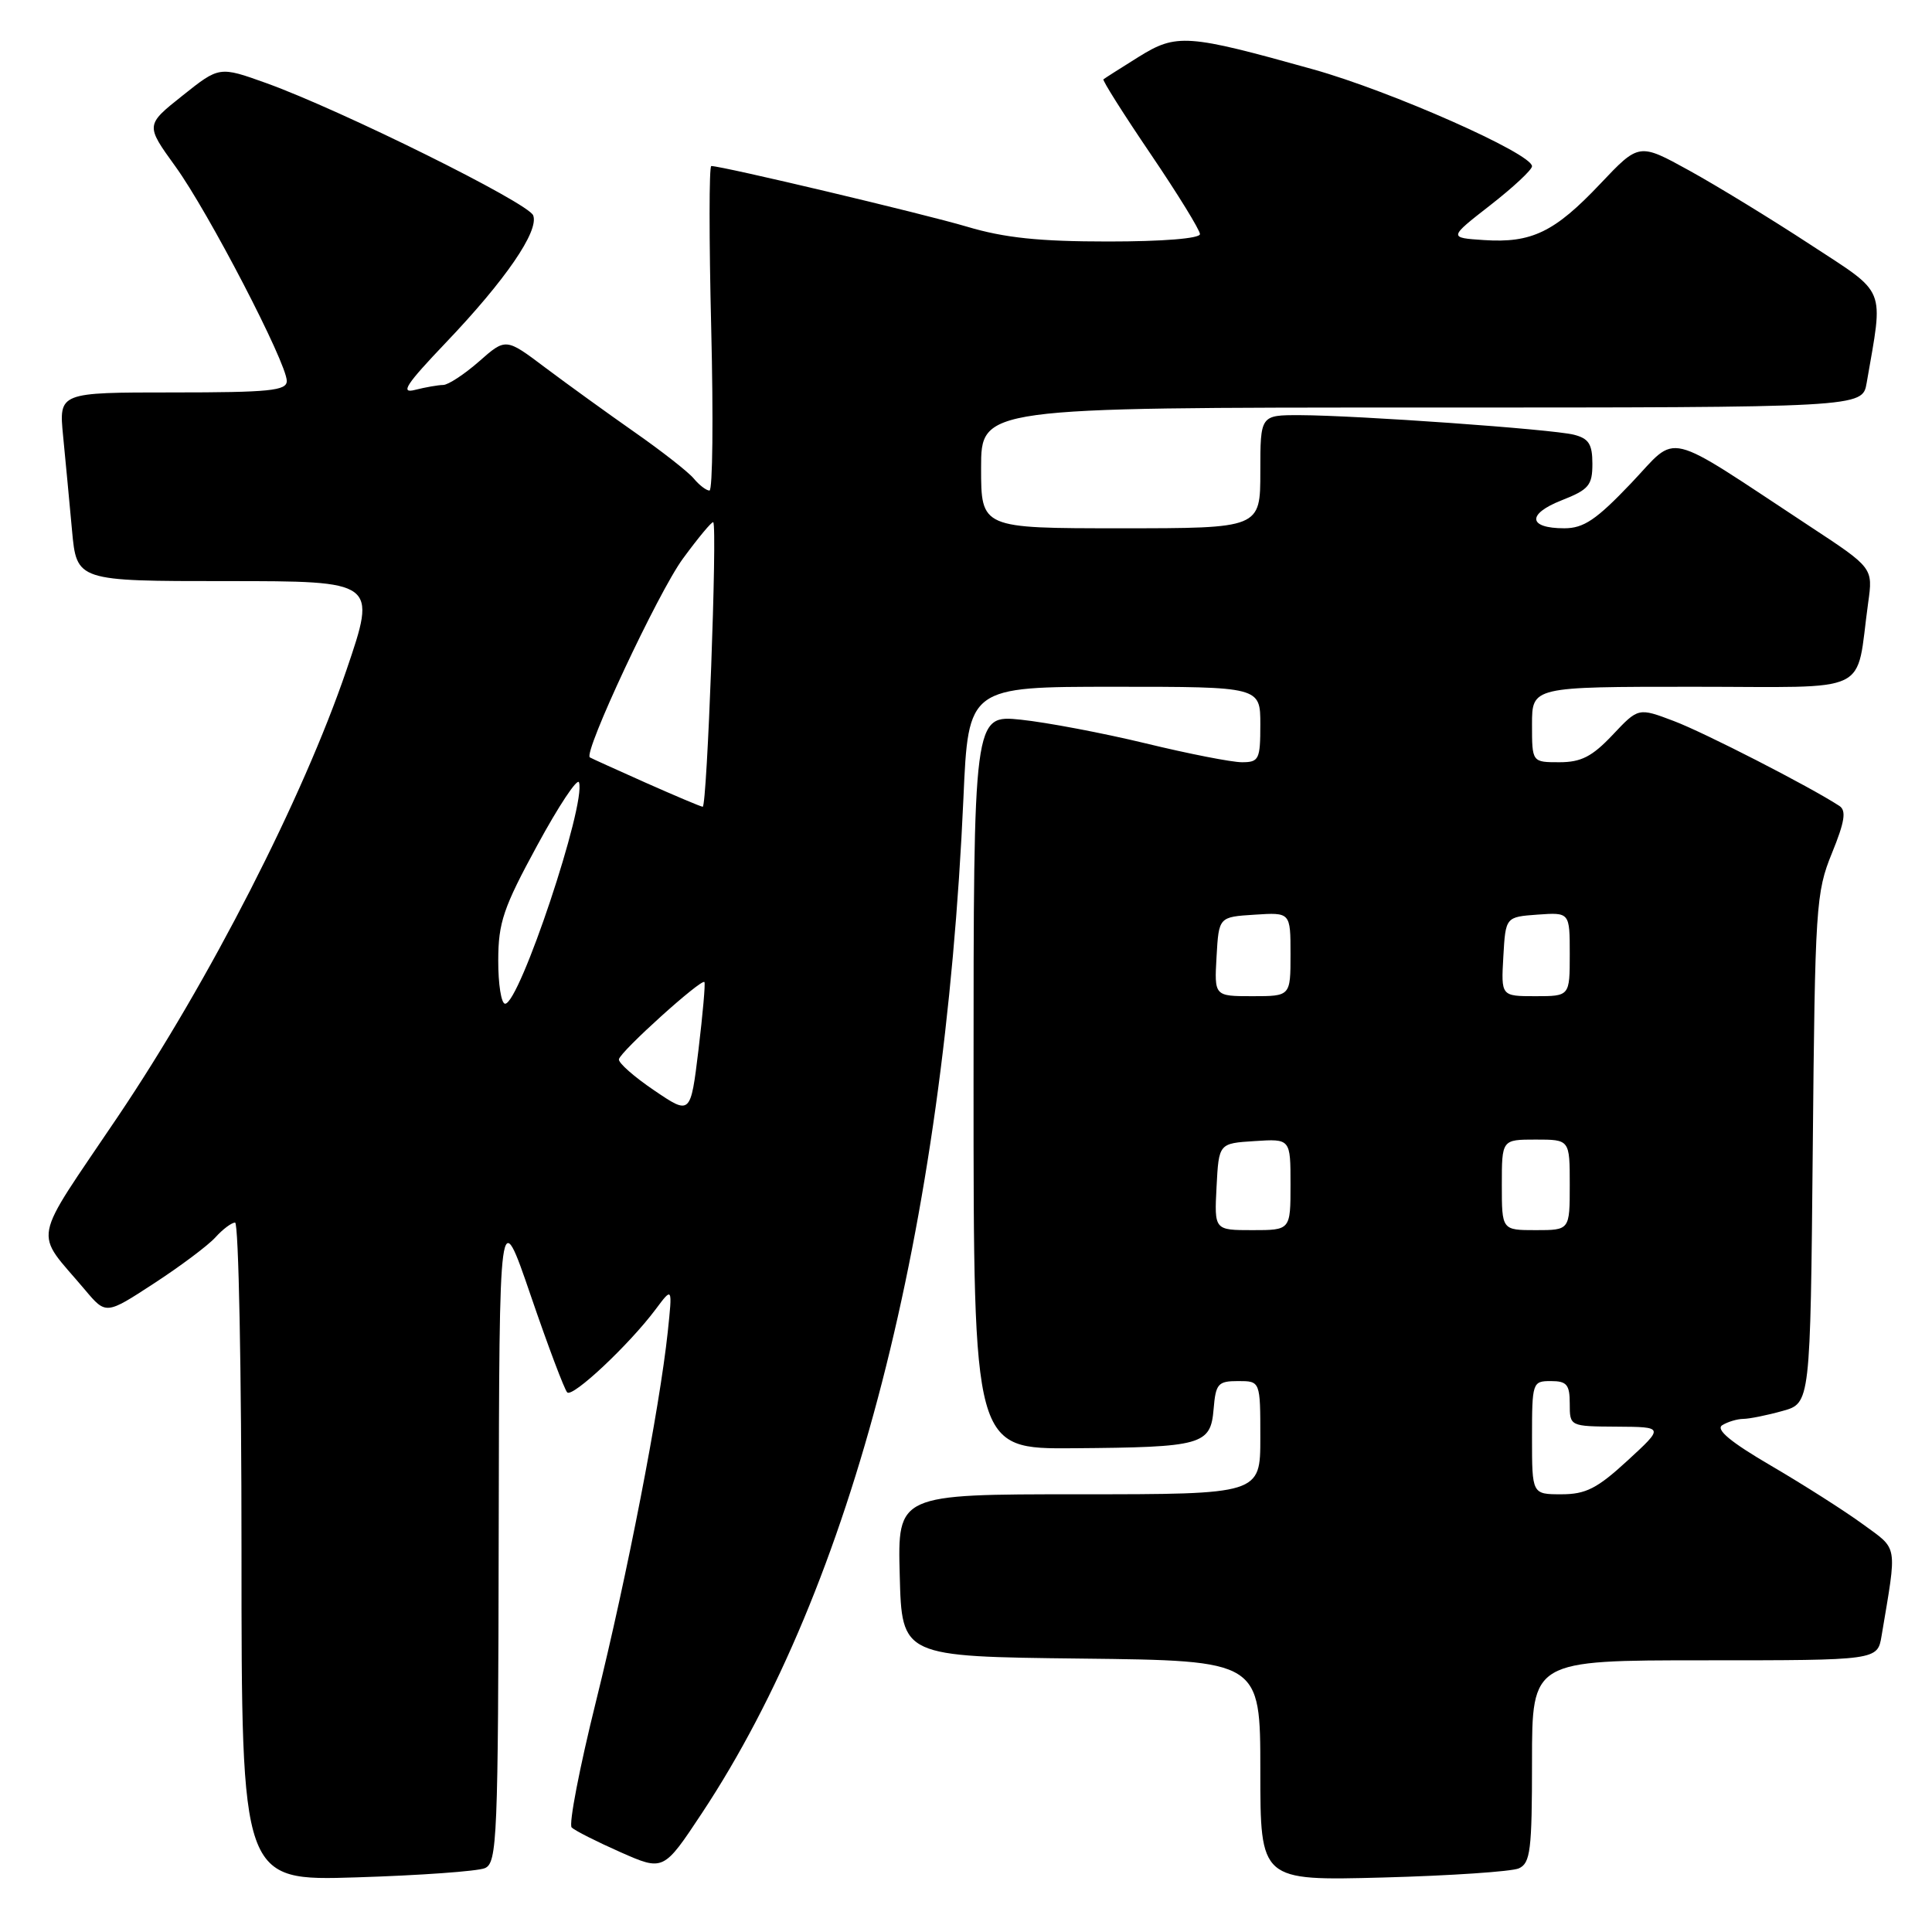 <?xml version="1.0" encoding="UTF-8" standalone="no"?>
<!DOCTYPE svg PUBLIC "-//W3C//DTD SVG 1.1//EN" "http://www.w3.org/Graphics/SVG/1.1/DTD/svg11.dtd" >
<svg xmlns="http://www.w3.org/2000/svg" xmlns:xlink="http://www.w3.org/1999/xlink" version="1.1" viewBox="0 0 256 256">
 <g >
 <path fill="currentColor"
d=" M 64.25 247.54 C 65.88 246.84 66.01 243.71 66.08 203.14 C 66.16 159.50 66.16 159.50 70.33 171.68 C 72.62 178.38 74.80 184.15 75.16 184.50 C 75.88 185.21 83.36 178.19 86.87 173.50 C 89.11 170.50 89.11 170.50 88.48 176.50 C 87.39 186.70 83.11 208.75 78.97 225.45 C 76.79 234.23 75.34 241.74 75.75 242.15 C 76.16 242.56 79.07 244.03 82.21 245.42 C 87.92 247.94 87.92 247.94 93.03 240.22 C 113.01 210.01 125.10 163.03 127.66 105.75 C 128.31 91.00 128.31 91.00 147.66 91.00 C 167.00 91.00 167.00 91.00 167.00 96.00 C 167.00 100.63 166.82 101.00 164.56 101.00 C 163.22 101.00 157.49 99.88 151.81 98.50 C 146.14 97.13 138.69 95.72 135.25 95.36 C 129.00 94.72 129.00 94.72 129.00 143.36 C 129.00 192.00 129.00 192.00 142.25 191.90 C 159.33 191.77 160.41 191.47 160.81 186.71 C 161.09 183.34 161.39 183.00 164.06 183.00 C 167.00 183.00 167.00 183.00 167.00 190.50 C 167.00 198.00 167.00 198.00 142.97 198.00 C 118.93 198.00 118.93 198.00 119.22 208.75 C 119.50 219.50 119.50 219.50 143.25 219.77 C 167.00 220.04 167.00 220.04 167.00 234.62 C 167.00 249.21 167.00 249.21 183.25 248.78 C 192.19 248.54 200.29 247.99 201.25 247.57 C 202.79 246.88 203.00 245.18 203.00 233.39 C 203.00 220.00 203.00 220.00 225.89 220.00 C 248.78 220.00 248.78 220.00 249.32 216.75 C 251.39 204.41 251.56 205.42 246.83 201.96 C 244.45 200.22 238.99 196.74 234.70 194.23 C 229.32 191.09 227.31 189.42 228.20 188.85 C 228.92 188.40 230.18 188.02 231.00 188.01 C 231.82 188.00 234.16 187.53 236.19 186.96 C 239.88 185.94 239.88 185.94 240.20 152.22 C 240.50 120.07 240.62 118.25 242.74 113.05 C 244.44 108.88 244.67 107.41 243.73 106.79 C 239.81 104.23 225.80 97.05 221.79 95.54 C 217.09 93.76 217.09 93.76 213.68 97.38 C 210.97 100.25 209.51 101.00 206.63 101.00 C 203.00 101.00 203.00 101.00 203.00 96.00 C 203.00 91.00 203.00 91.00 224.39 91.00 C 248.45 91.00 245.82 92.27 247.54 79.88 C 248.19 75.25 248.19 75.25 239.84 69.76 C 220.06 56.74 222.51 57.33 216.11 64.05 C 211.52 68.87 209.85 70.00 207.28 70.00 C 202.48 70.00 202.29 68.12 206.91 66.30 C 210.52 64.88 211.00 64.32 211.00 61.46 C 211.00 58.85 210.52 58.10 208.54 57.60 C 205.65 56.87 179.85 55.04 172.25 55.01 C 167.00 55.00 167.00 55.00 167.00 62.50 C 167.00 70.00 167.00 70.00 148.50 70.00 C 130.00 70.00 130.00 70.00 130.00 62.00 C 130.00 54.00 130.00 54.00 188.39 54.00 C 246.78 54.00 246.78 54.00 247.34 50.75 C 249.58 37.78 250.13 39.12 239.83 32.38 C 234.70 29.02 227.50 24.62 223.84 22.60 C 217.18 18.93 217.18 18.93 212.04 24.36 C 205.99 30.76 202.95 32.23 196.62 31.81 C 191.94 31.50 191.94 31.50 197.47 27.19 C 200.51 24.82 203.00 22.50 203.00 22.03 C 203.00 20.35 184.30 12.07 174.00 9.19 C 157.27 4.51 155.90 4.41 150.84 7.56 C 148.45 9.05 146.37 10.38 146.21 10.51 C 146.05 10.64 148.86 15.09 152.46 20.40 C 156.06 25.71 159.00 30.49 159.00 31.02 C 159.00 31.60 154.08 32.00 146.86 32.00 C 137.69 32.00 133.10 31.52 128.11 30.03 C 122.34 28.32 95.72 22.00 94.25 22.00 C 93.95 22.00 93.95 31.67 94.24 43.50 C 94.53 55.33 94.43 65.00 94.01 65.00 C 93.59 65.00 92.65 64.28 91.93 63.41 C 91.20 62.53 87.66 59.76 84.05 57.24 C 80.45 54.72 75.14 50.88 72.26 48.72 C 67.02 44.77 67.02 44.77 63.48 47.89 C 61.53 49.60 59.38 51.01 58.72 51.01 C 58.05 51.02 56.38 51.31 55.00 51.66 C 52.99 52.18 53.78 50.96 59.08 45.40 C 66.96 37.14 71.45 30.61 70.65 28.54 C 70.02 26.88 45.17 14.57 35.28 11.01 C 29.06 8.78 29.06 8.78 24.17 12.68 C 19.28 16.57 19.28 16.57 23.23 22.04 C 27.61 28.08 38.00 48.10 38.00 50.48 C 38.00 51.77 35.73 52.00 22.90 52.00 C 7.80 52.00 7.80 52.00 8.36 57.75 C 8.67 60.91 9.20 66.54 9.54 70.25 C 10.16 77.00 10.16 77.00 30.04 77.00 C 49.92 77.00 49.92 77.00 45.92 88.75 C 40.15 105.72 27.74 129.97 15.61 147.97 C 3.98 165.24 4.44 162.81 11.27 170.92 C 14.04 174.21 14.04 174.21 20.40 170.06 C 23.90 167.78 27.56 165.04 28.54 163.96 C 29.51 162.88 30.69 162.00 31.15 162.00 C 31.62 162.00 32.00 181.63 32.00 205.62 C 32.00 249.24 32.00 249.24 47.25 248.76 C 55.64 248.50 63.29 247.95 64.25 247.54 Z  M 203.00 190.50 C 203.00 183.17 203.06 183.00 205.50 183.00 C 207.61 183.00 208.00 183.47 208.00 186.00 C 208.00 189.00 208.00 189.00 214.25 189.04 C 220.50 189.08 220.50 189.08 215.65 193.54 C 211.64 197.23 210.13 198.00 206.90 198.00 C 203.00 198.00 203.00 198.00 203.00 190.50 Z  M 161.20 157.25 C 161.50 151.50 161.50 151.50 166.25 151.20 C 171.00 150.89 171.00 150.89 171.00 156.95 C 171.00 163.00 171.00 163.00 165.95 163.00 C 160.90 163.00 160.90 163.00 161.20 157.25 Z  M 199.00 157.00 C 199.00 151.00 199.00 151.00 203.50 151.00 C 208.00 151.00 208.00 151.00 208.00 157.00 C 208.00 163.00 208.00 163.00 203.50 163.00 C 199.00 163.00 199.00 163.00 199.00 157.00 Z  M 86.68 144.48 C 84.03 142.69 81.92 140.83 82.01 140.36 C 82.19 139.33 92.98 129.60 93.34 130.13 C 93.48 130.33 93.12 134.38 92.55 139.13 C 91.50 147.75 91.50 147.75 86.68 144.48 Z  M 66.02 127.25 C 66.03 122.24 66.69 120.28 71.19 112.01 C 74.02 106.79 76.51 103.04 76.72 103.67 C 77.68 106.54 68.84 133.00 66.93 133.00 C 66.42 133.00 66.01 130.41 66.02 127.25 Z  M 161.20 126.75 C 161.50 121.50 161.50 121.50 166.25 121.20 C 171.00 120.89 171.00 120.89 171.00 126.45 C 171.00 132.00 171.00 132.00 165.95 132.00 C 160.90 132.00 160.90 132.00 161.20 126.75 Z  M 199.20 126.75 C 199.50 121.50 199.50 121.50 203.75 121.19 C 208.00 120.89 208.00 120.89 208.00 126.44 C 208.00 132.00 208.00 132.00 203.45 132.00 C 198.90 132.00 198.90 132.00 199.20 126.75 Z  M 85.50 103.69 C 81.65 101.97 78.35 100.48 78.16 100.36 C 77.24 99.80 87.22 78.47 90.49 74.02 C 92.55 71.21 94.36 69.04 94.51 69.20 C 95.07 69.82 93.69 107.00 93.11 106.90 C 92.77 106.85 89.35 105.40 85.50 103.69 Z "/>
</g>
</svg>